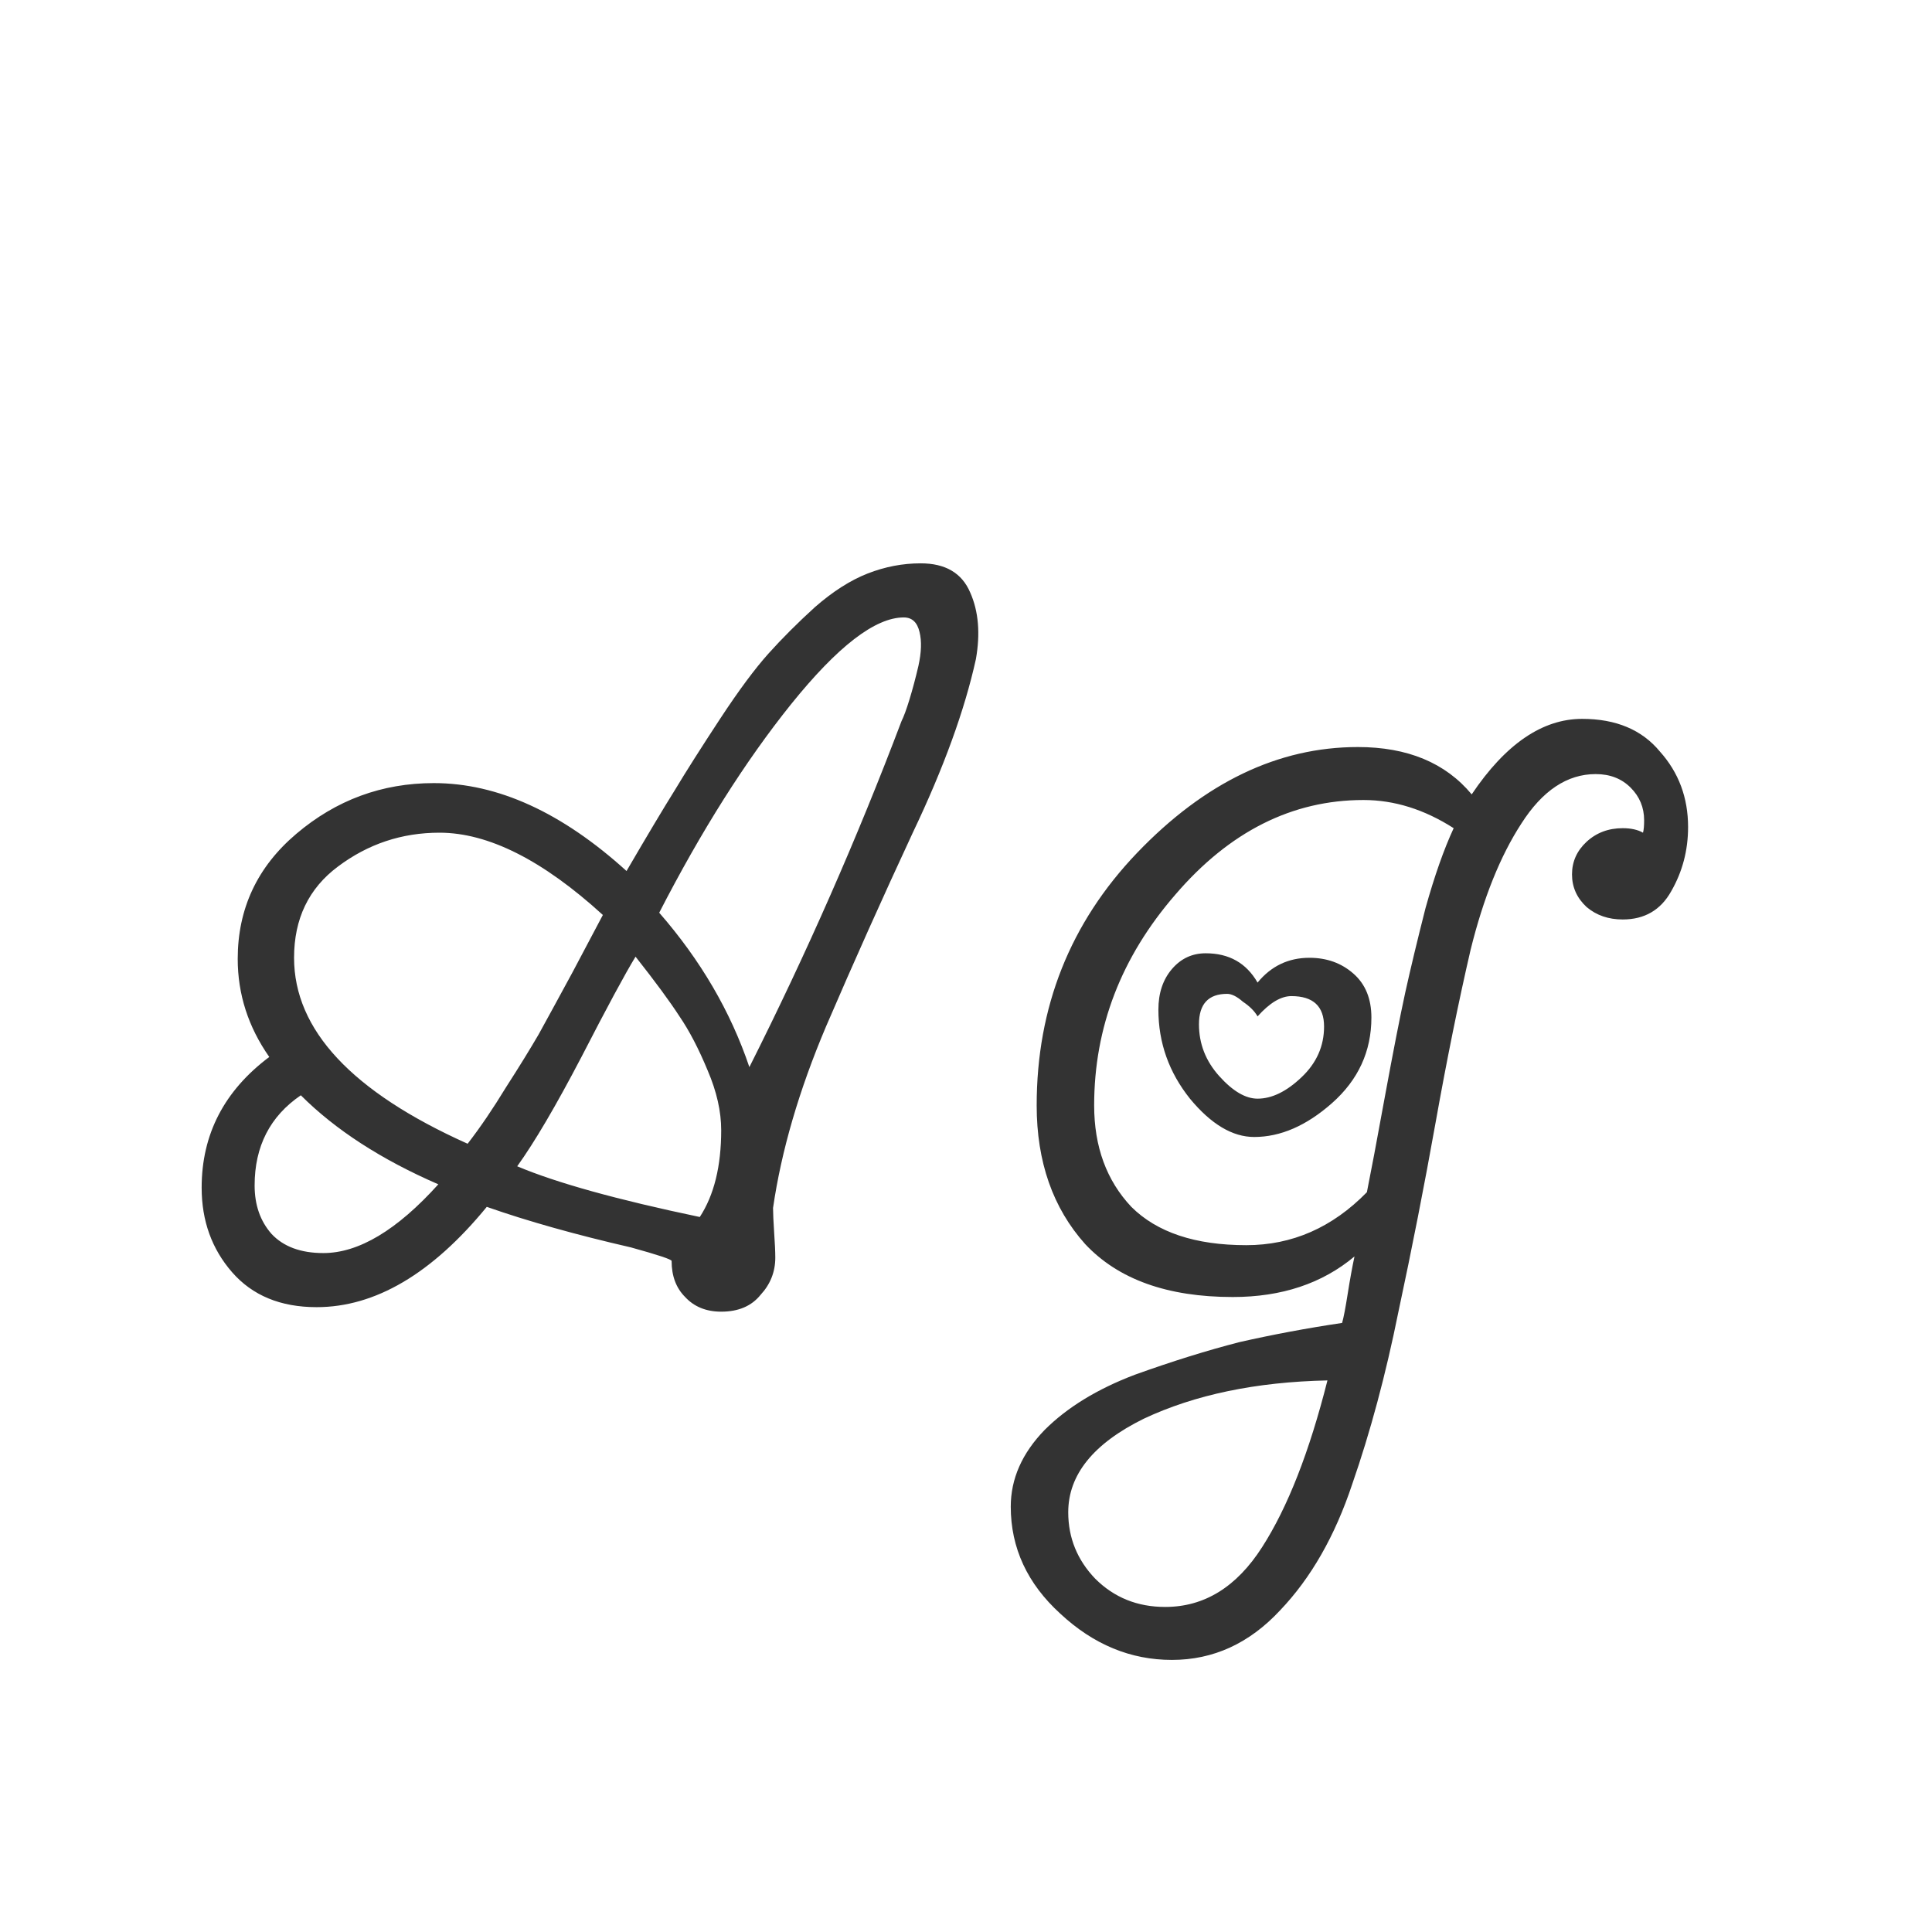 <svg width="24" height="24" viewBox="0 0 24 24" fill="none" xmlns="http://www.w3.org/2000/svg">
<path d="M8.189 11.338C8.702 11.926 9.076 12.565 9.309 13.256C10.018 11.847 10.648 10.414 11.199 8.958C11.227 8.902 11.26 8.813 11.297 8.692C11.334 8.571 11.372 8.431 11.409 8.272C11.446 8.104 11.451 7.964 11.423 7.852C11.395 7.731 11.33 7.67 11.227 7.67C10.872 7.67 10.406 8.029 9.827 8.748C9.258 9.457 8.712 10.321 8.189 11.338ZM6.047 14.992C5.366 15.823 4.661 16.238 3.933 16.238C3.485 16.238 3.135 16.093 2.883 15.804C2.631 15.515 2.505 15.165 2.505 14.754C2.505 14.091 2.785 13.55 3.345 13.13C3.084 12.757 2.953 12.351 2.953 11.912C2.953 11.287 3.196 10.769 3.681 10.358C4.176 9.938 4.745 9.728 5.389 9.728C6.182 9.728 6.98 10.092 7.783 10.82C8.044 10.372 8.245 10.036 8.385 9.812C8.525 9.579 8.712 9.285 8.945 8.93C9.178 8.575 9.379 8.305 9.547 8.118C9.715 7.931 9.906 7.74 10.121 7.544C10.345 7.348 10.564 7.208 10.779 7.124C10.994 7.04 11.213 6.998 11.437 6.998C11.745 6.998 11.95 7.119 12.053 7.362C12.156 7.595 12.179 7.871 12.123 8.188C11.983 8.823 11.722 9.541 11.339 10.344C10.966 11.147 10.606 11.949 10.261 12.752C9.925 13.545 9.706 14.297 9.603 15.006C9.603 15.071 9.608 15.174 9.617 15.314C9.626 15.445 9.631 15.547 9.631 15.622C9.631 15.799 9.57 15.953 9.449 16.084C9.337 16.224 9.174 16.294 8.959 16.294C8.772 16.294 8.623 16.233 8.511 16.112C8.399 16 8.343 15.851 8.343 15.664C8.343 15.645 8.175 15.589 7.839 15.496C7.148 15.337 6.551 15.169 6.047 14.992ZM3.737 13.606C3.354 13.867 3.163 14.241 3.163 14.726C3.163 14.969 3.233 15.169 3.373 15.328C3.522 15.487 3.737 15.566 4.017 15.566C4.456 15.566 4.932 15.281 5.445 14.712C4.736 14.404 4.166 14.035 3.737 13.606ZM6.425 14.488C6.91 14.693 7.666 14.903 8.693 15.118C8.87 14.847 8.959 14.488 8.959 14.04C8.959 13.807 8.903 13.559 8.791 13.298C8.679 13.027 8.562 12.803 8.441 12.626C8.32 12.439 8.138 12.192 7.895 11.884C7.764 12.099 7.54 12.514 7.223 13.13C6.906 13.737 6.64 14.189 6.425 14.488ZM5.809 14.208C5.968 14.003 6.126 13.769 6.285 13.508C6.453 13.247 6.588 13.027 6.691 12.85C6.794 12.663 6.934 12.407 7.111 12.08C7.288 11.744 7.414 11.506 7.489 11.366C6.742 10.685 6.066 10.344 5.459 10.344C4.992 10.344 4.572 10.484 4.199 10.764C3.835 11.035 3.653 11.413 3.653 11.898C3.653 12.794 4.372 13.564 5.809 14.208ZM16.826 15.608C16.425 15.944 15.921 16.112 15.314 16.112C14.502 16.112 13.891 15.893 13.48 15.454C13.079 15.006 12.878 14.432 12.878 13.732C12.878 12.509 13.294 11.464 14.124 10.596C14.964 9.719 15.879 9.28 16.868 9.28C17.484 9.28 17.956 9.476 18.282 9.868C18.702 9.243 19.16 8.93 19.654 8.93C20.074 8.93 20.396 9.065 20.62 9.336C20.854 9.597 20.97 9.91 20.97 10.274C20.97 10.563 20.9 10.829 20.76 11.072C20.63 11.305 20.429 11.422 20.158 11.422C19.981 11.422 19.832 11.371 19.71 11.268C19.589 11.156 19.528 11.021 19.528 10.862C19.528 10.703 19.589 10.568 19.71 10.456C19.832 10.344 19.981 10.288 20.158 10.288C20.261 10.288 20.345 10.307 20.41 10.344C20.42 10.307 20.424 10.255 20.424 10.19C20.424 10.031 20.368 9.896 20.256 9.784C20.144 9.672 20 9.616 19.822 9.616C19.468 9.616 19.16 9.821 18.898 10.232C18.637 10.633 18.427 11.156 18.268 11.8C18.119 12.444 17.974 13.158 17.834 13.942C17.694 14.726 17.54 15.51 17.372 16.294C17.214 17.078 17.022 17.792 16.798 18.436C16.584 19.08 16.285 19.603 15.902 20.004C15.52 20.415 15.072 20.62 14.558 20.62C14.045 20.62 13.583 20.429 13.172 20.046C12.762 19.673 12.556 19.229 12.556 18.716C12.556 18.371 12.696 18.053 12.976 17.764C13.256 17.484 13.63 17.255 14.096 17.078C14.563 16.91 14.997 16.775 15.398 16.672C15.809 16.579 16.234 16.499 16.672 16.434C16.691 16.369 16.714 16.247 16.742 16.07C16.77 15.893 16.798 15.739 16.826 15.608ZM16.98 14.81C17.027 14.577 17.102 14.18 17.204 13.62C17.307 13.06 17.391 12.631 17.456 12.332C17.522 12.033 17.606 11.683 17.708 11.282C17.82 10.881 17.937 10.549 18.058 10.288C17.694 10.055 17.321 9.938 16.938 9.938C16.052 9.938 15.272 10.33 14.6 11.114C13.928 11.889 13.592 12.761 13.592 13.732C13.592 14.245 13.746 14.665 14.054 14.992C14.372 15.309 14.848 15.468 15.482 15.468C16.052 15.468 16.551 15.249 16.98 14.81ZM14.474 19.962C14.96 19.962 15.361 19.715 15.678 19.22C15.996 18.725 16.266 18.035 16.49 17.148C15.604 17.167 14.843 17.325 14.208 17.624C13.583 17.932 13.27 18.319 13.27 18.786C13.27 19.103 13.382 19.379 13.606 19.612C13.84 19.845 14.129 19.962 14.474 19.962ZM15.622 12.206C15.79 12.001 16.005 11.898 16.266 11.898C16.481 11.898 16.663 11.963 16.812 12.094C16.962 12.225 17.036 12.407 17.036 12.64C17.036 13.06 16.873 13.415 16.546 13.704C16.229 13.984 15.907 14.124 15.58 14.124C15.31 14.124 15.044 13.965 14.782 13.648C14.521 13.321 14.39 12.953 14.39 12.542C14.39 12.337 14.446 12.169 14.558 12.038C14.67 11.907 14.81 11.842 14.978 11.842C15.268 11.842 15.482 11.963 15.622 12.206ZM15.622 12.626C15.585 12.561 15.524 12.5 15.44 12.444C15.366 12.379 15.3 12.346 15.244 12.346C15.011 12.346 14.894 12.472 14.894 12.724C14.894 12.967 14.978 13.181 15.146 13.368C15.314 13.555 15.473 13.648 15.622 13.648C15.8 13.648 15.982 13.559 16.168 13.382C16.355 13.205 16.448 12.995 16.448 12.752C16.448 12.5 16.313 12.374 16.042 12.374C15.912 12.374 15.772 12.458 15.622 12.626Z" fill="#333333"/>
</svg>
